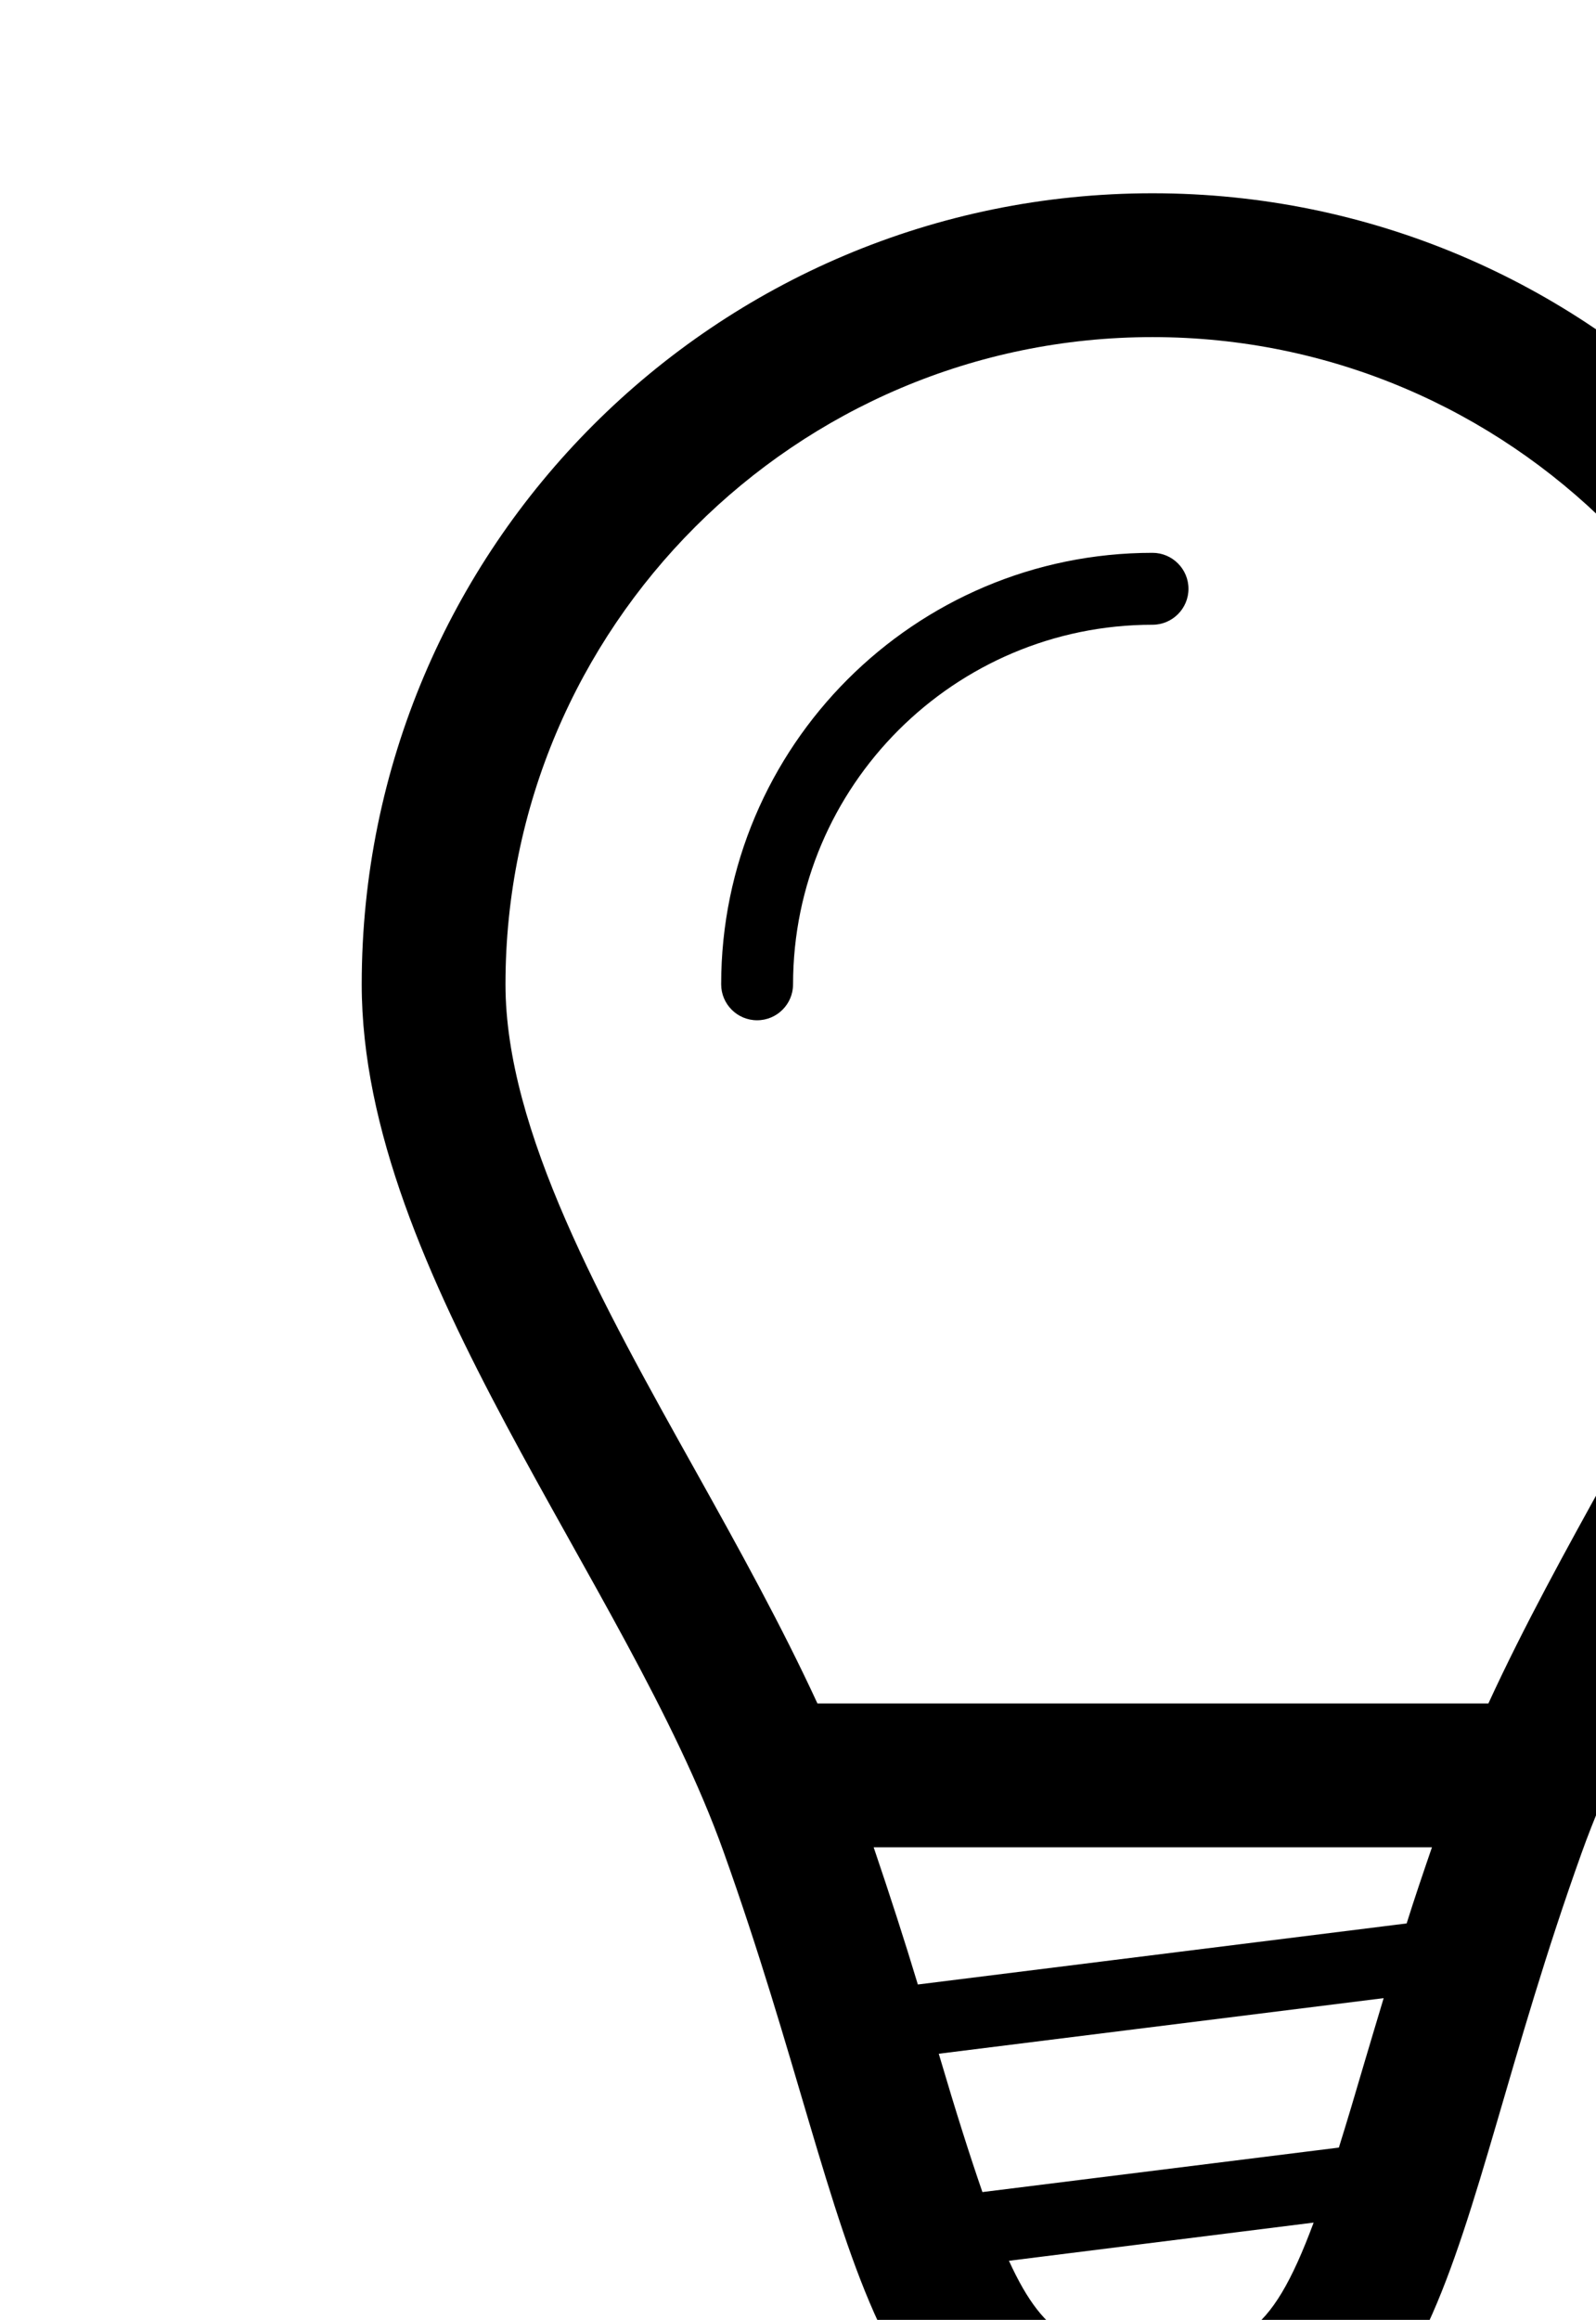 <?xml version="1.0" encoding="UTF-8" standalone="no"?>
<svg width="64px" height="93px" viewBox="0 0 64 93" version="1.1" xmlns="http://www.w3.org/2000/svg" xmlns:xlink="http://www.w3.org/1999/xlink" xmlns:sketch="http://www.bohemiancoding.com/sketch/ns">
    <!-- Generator: Sketch 3.4.3 (16044) - http://www.bohemiancoding.com/sketch -->
    <title>bulb</title>
    <path d="M46.216,7.748 C28.7,7.748 14.505,21.943 14.505,39.459 C14.505,51.08 25.137,63.396 29.008,74.213 C34.783,90.342 34.143,100 46.216,100 C58.468,100 57.647,90.388 63.424,74.279 C67.307,63.439 77.928,50.991 77.928,39.459 C77.928,21.943 63.727,7.748 46.216,7.748 L46.216,7.748 Z M53.689,86.093 L39.395,87.877 C38.885,86.401 38.337,84.675 37.671,82.42 C37.663,82.391 37.651,82.36 37.645,82.331 L55.485,80.102 C55.231,80.953 54.96,81.846 54.724,82.648 C54.346,83.942 54.009,85.067 53.689,86.093 L53.689,86.093 Z M36.806,79.555 C36.282,77.819 35.691,75.991 35.034,74.054 L57.422,74.054 C57.067,75.089 56.713,76.127 56.407,77.107 L36.806,79.555 L36.806,79.555 Z M46.216,94.234 C43.296,94.234 41.952,93.897 40.459,90.631 L52.677,89.1 C50.907,93.868 49.618,94.234 46.216,94.234 L46.216,94.234 Z M59.685,68.288 L32.779,68.288 C31.343,65.175 29.619,62.061 27.919,59.014 C24.156,52.283 20.27,45.32 20.27,39.459 C20.27,25.152 31.908,13.514 46.216,13.514 C60.524,13.514 72.162,25.152 72.162,39.459 C72.162,45.277 68.27,52.277 64.505,59.049 C62.822,62.084 61.109,65.192 59.685,68.288 L59.685,68.288 Z M46.216,22.162 C47.009,22.162 47.658,22.808 47.658,23.604 C47.658,24.399 47.012,25.045 46.216,25.045 C38.268,25.045 31.802,31.511 31.802,39.459 C31.802,40.255 31.156,40.901 30.36,40.901 C29.565,40.901 28.919,40.255 28.919,39.459 C28.919,29.92 36.677,22.162 46.216,22.162 L46.216,22.162 Z" id="bulb" sketch:type="MSShapeGroup"></path>
</svg>
